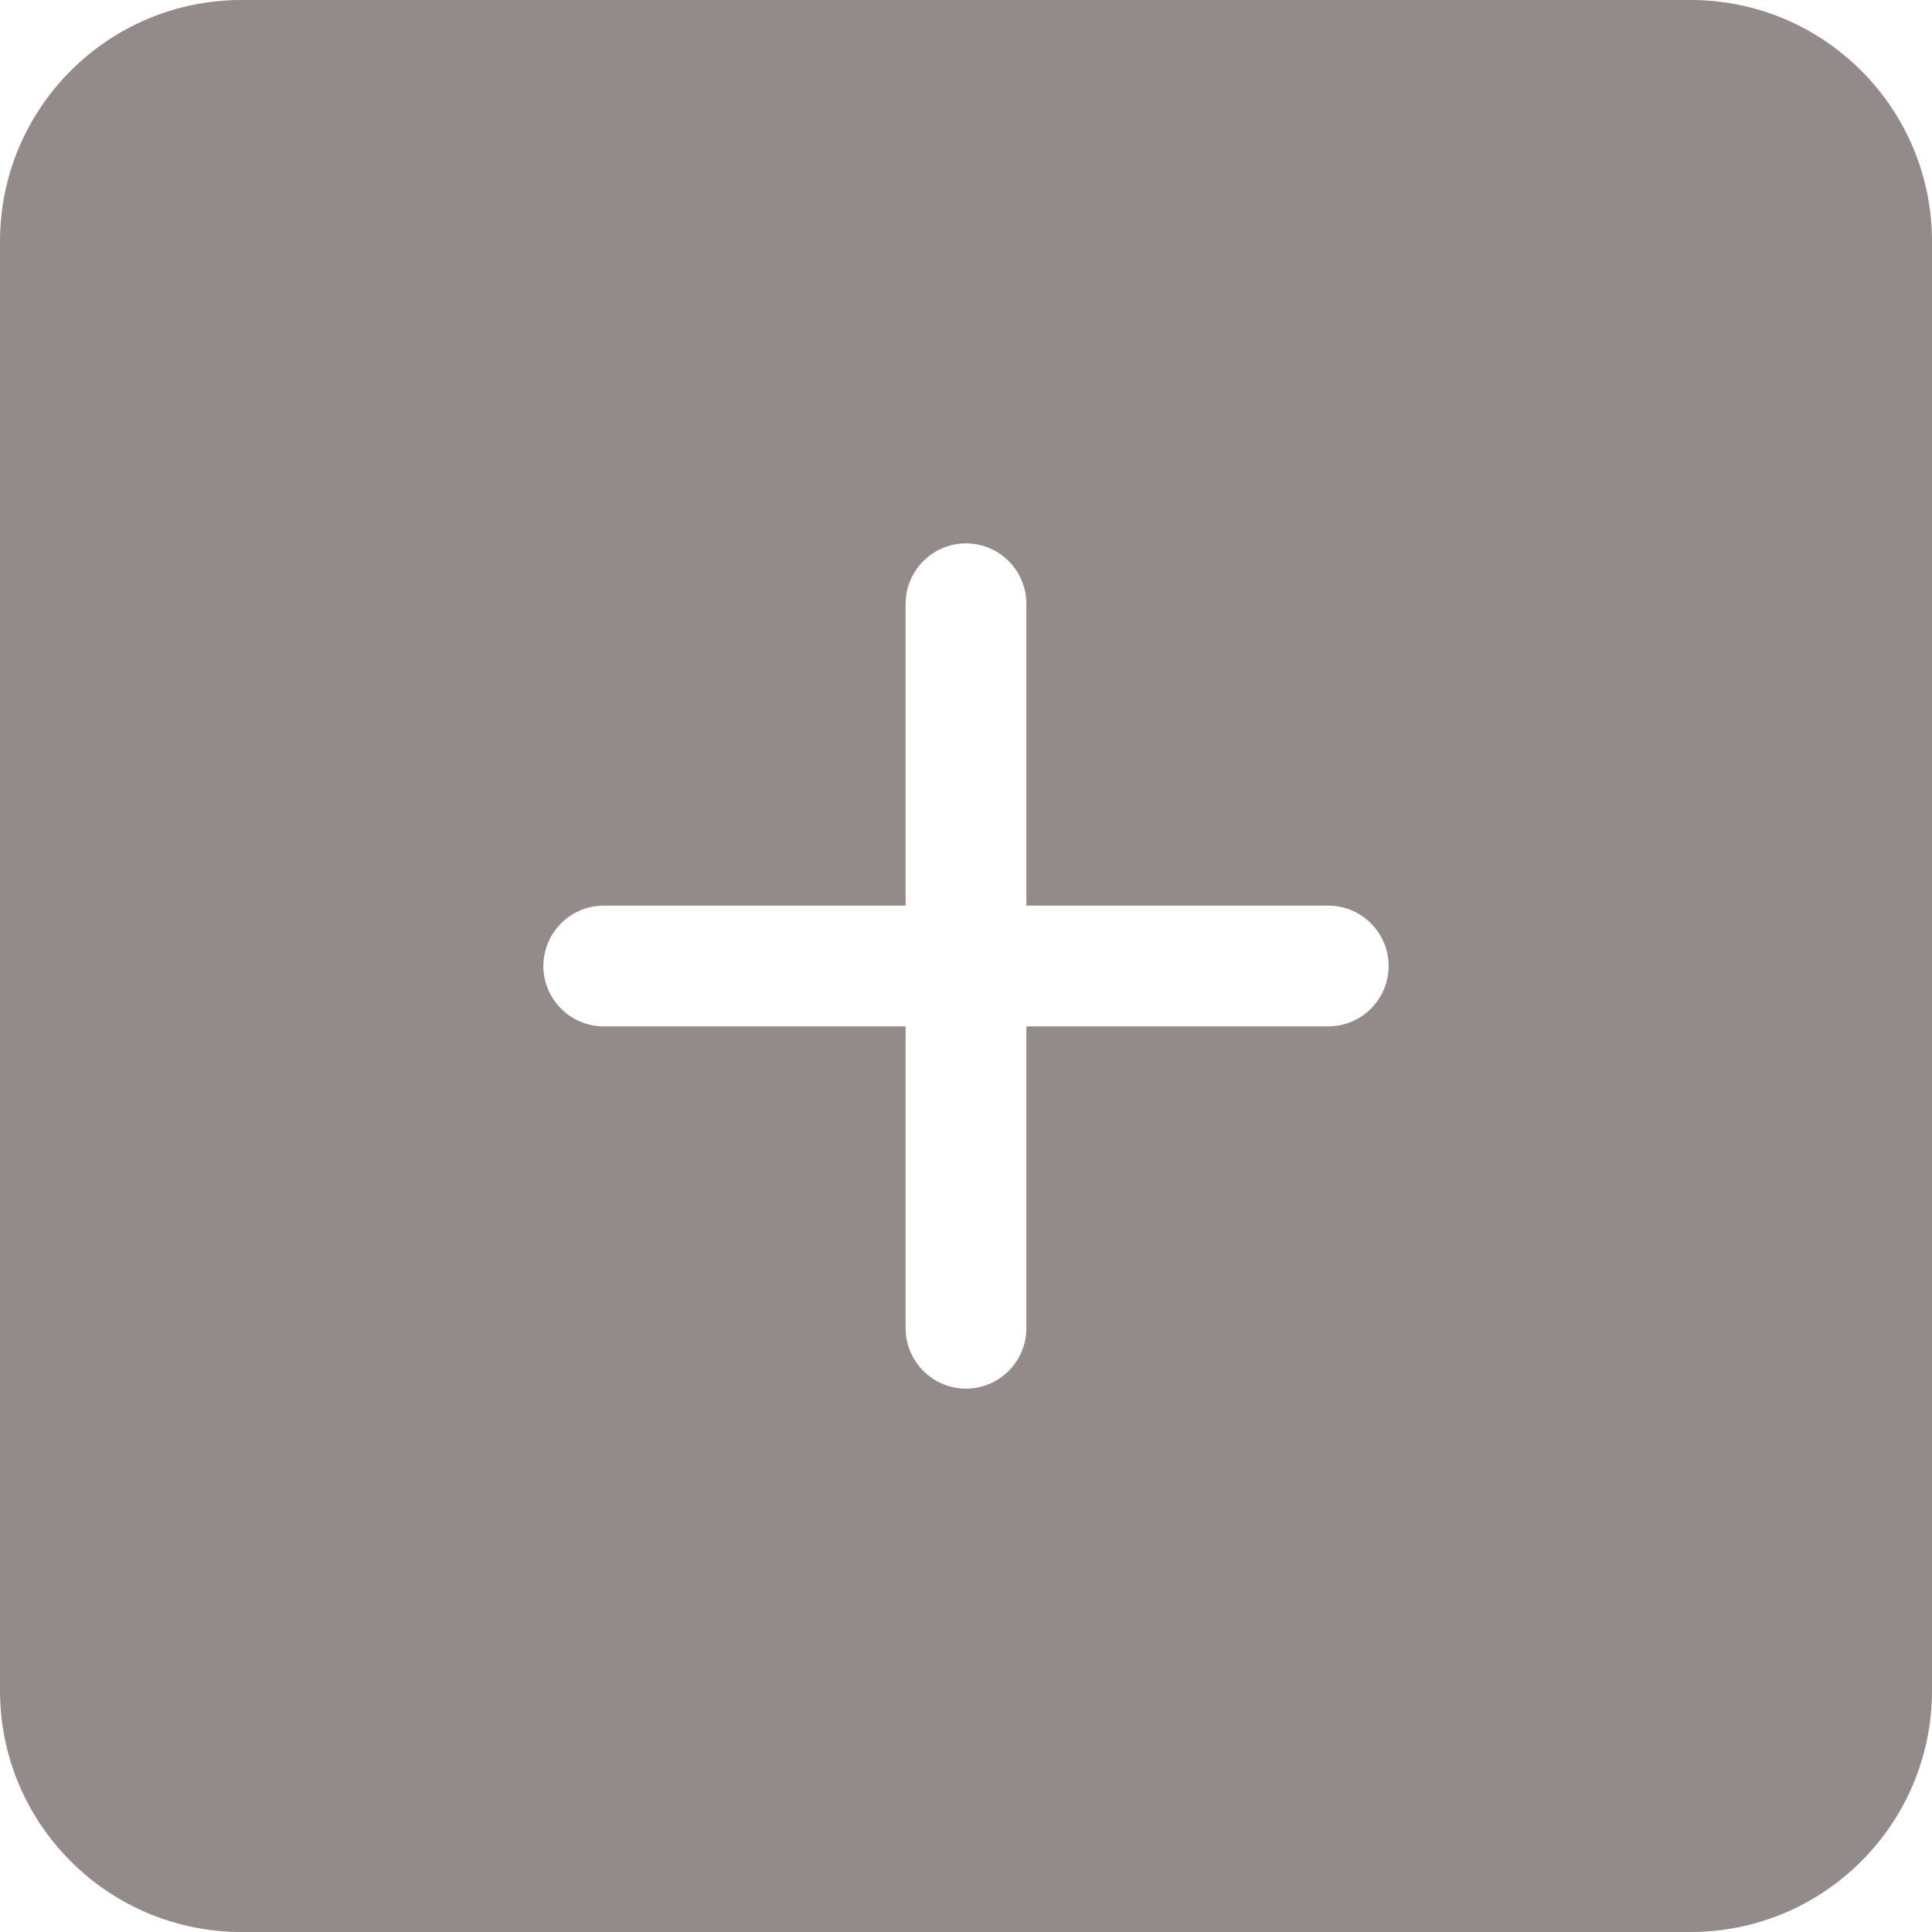 <!DOCTYPE svg PUBLIC "-//W3C//DTD SVG 1.1//EN" "http://www.w3.org/Graphics/SVG/1.1/DTD/svg11.dtd">
<!-- Uploaded to: SVG Repo, www.svgrepo.com, Transformed by: SVG Repo Mixer Tools -->
<svg width="800px" height="800px" viewBox="0 0 32 32" version="1.1" xmlns="http://www.w3.org/2000/svg" xmlns:xlink="http://www.w3.org/1999/xlink" xmlns:sketch="http://www.bohemiancoding.com/sketch/ns" fill="#1d1b1b" stroke="#1d1b1b">
<g id="SVGRepo_bgCarrier" stroke-width="0"/>
<g id="SVGRepo_tracerCarrier" stroke-linecap="round" stroke-linejoin="round"/>
<g id="SVGRepo_iconCarrier"> <title>plus-square</title> <desc>Created with Sketch Beta.</desc> <defs> </defs> <g id="Page-1" stroke="none" stroke-width="1" fill="none" fill-rule="evenodd" sketch:type="MSPage"> <g id="Icon-Set-Filled" sketch:type="MSLayerGroup" transform="translate(-102, -1037)" fill="#938a8a"> <path d="M124,1054 L119,1054 L119,1059 C119,1059.55 118.552,1060 118,1060 C117.448,1060 117,1059.55 117,1059 L117,1054 L112,1054 C111.448,1054 111,1053.55 111,1053 C111,1052.45 111.448,1052 112,1052 L117,1052 L117,1047 C117,1046.45 117.448,1046 118,1046 C118.552,1046 119,1046.45 119,1047 L119,1052 L124,1052 C124.552,1052 125,1052.45 125,1053 C125,1053.55 124.552,1054 124,1054 L124,1054 Z M130,1037 L106,1037 C103.791,1037 102,1038.79 102,1041 L102,1065 C102,1067.21 103.791,1069 106,1069 L130,1069 C132.209,1069 134,1067.21 134,1065 L134,1041 C134,1038.79 132.209,1037 130,1037 L130,1037 Z" id="plus-square" sketch:type="MSShapeGroup"> </path> </g> </g> </g>
</svg>
